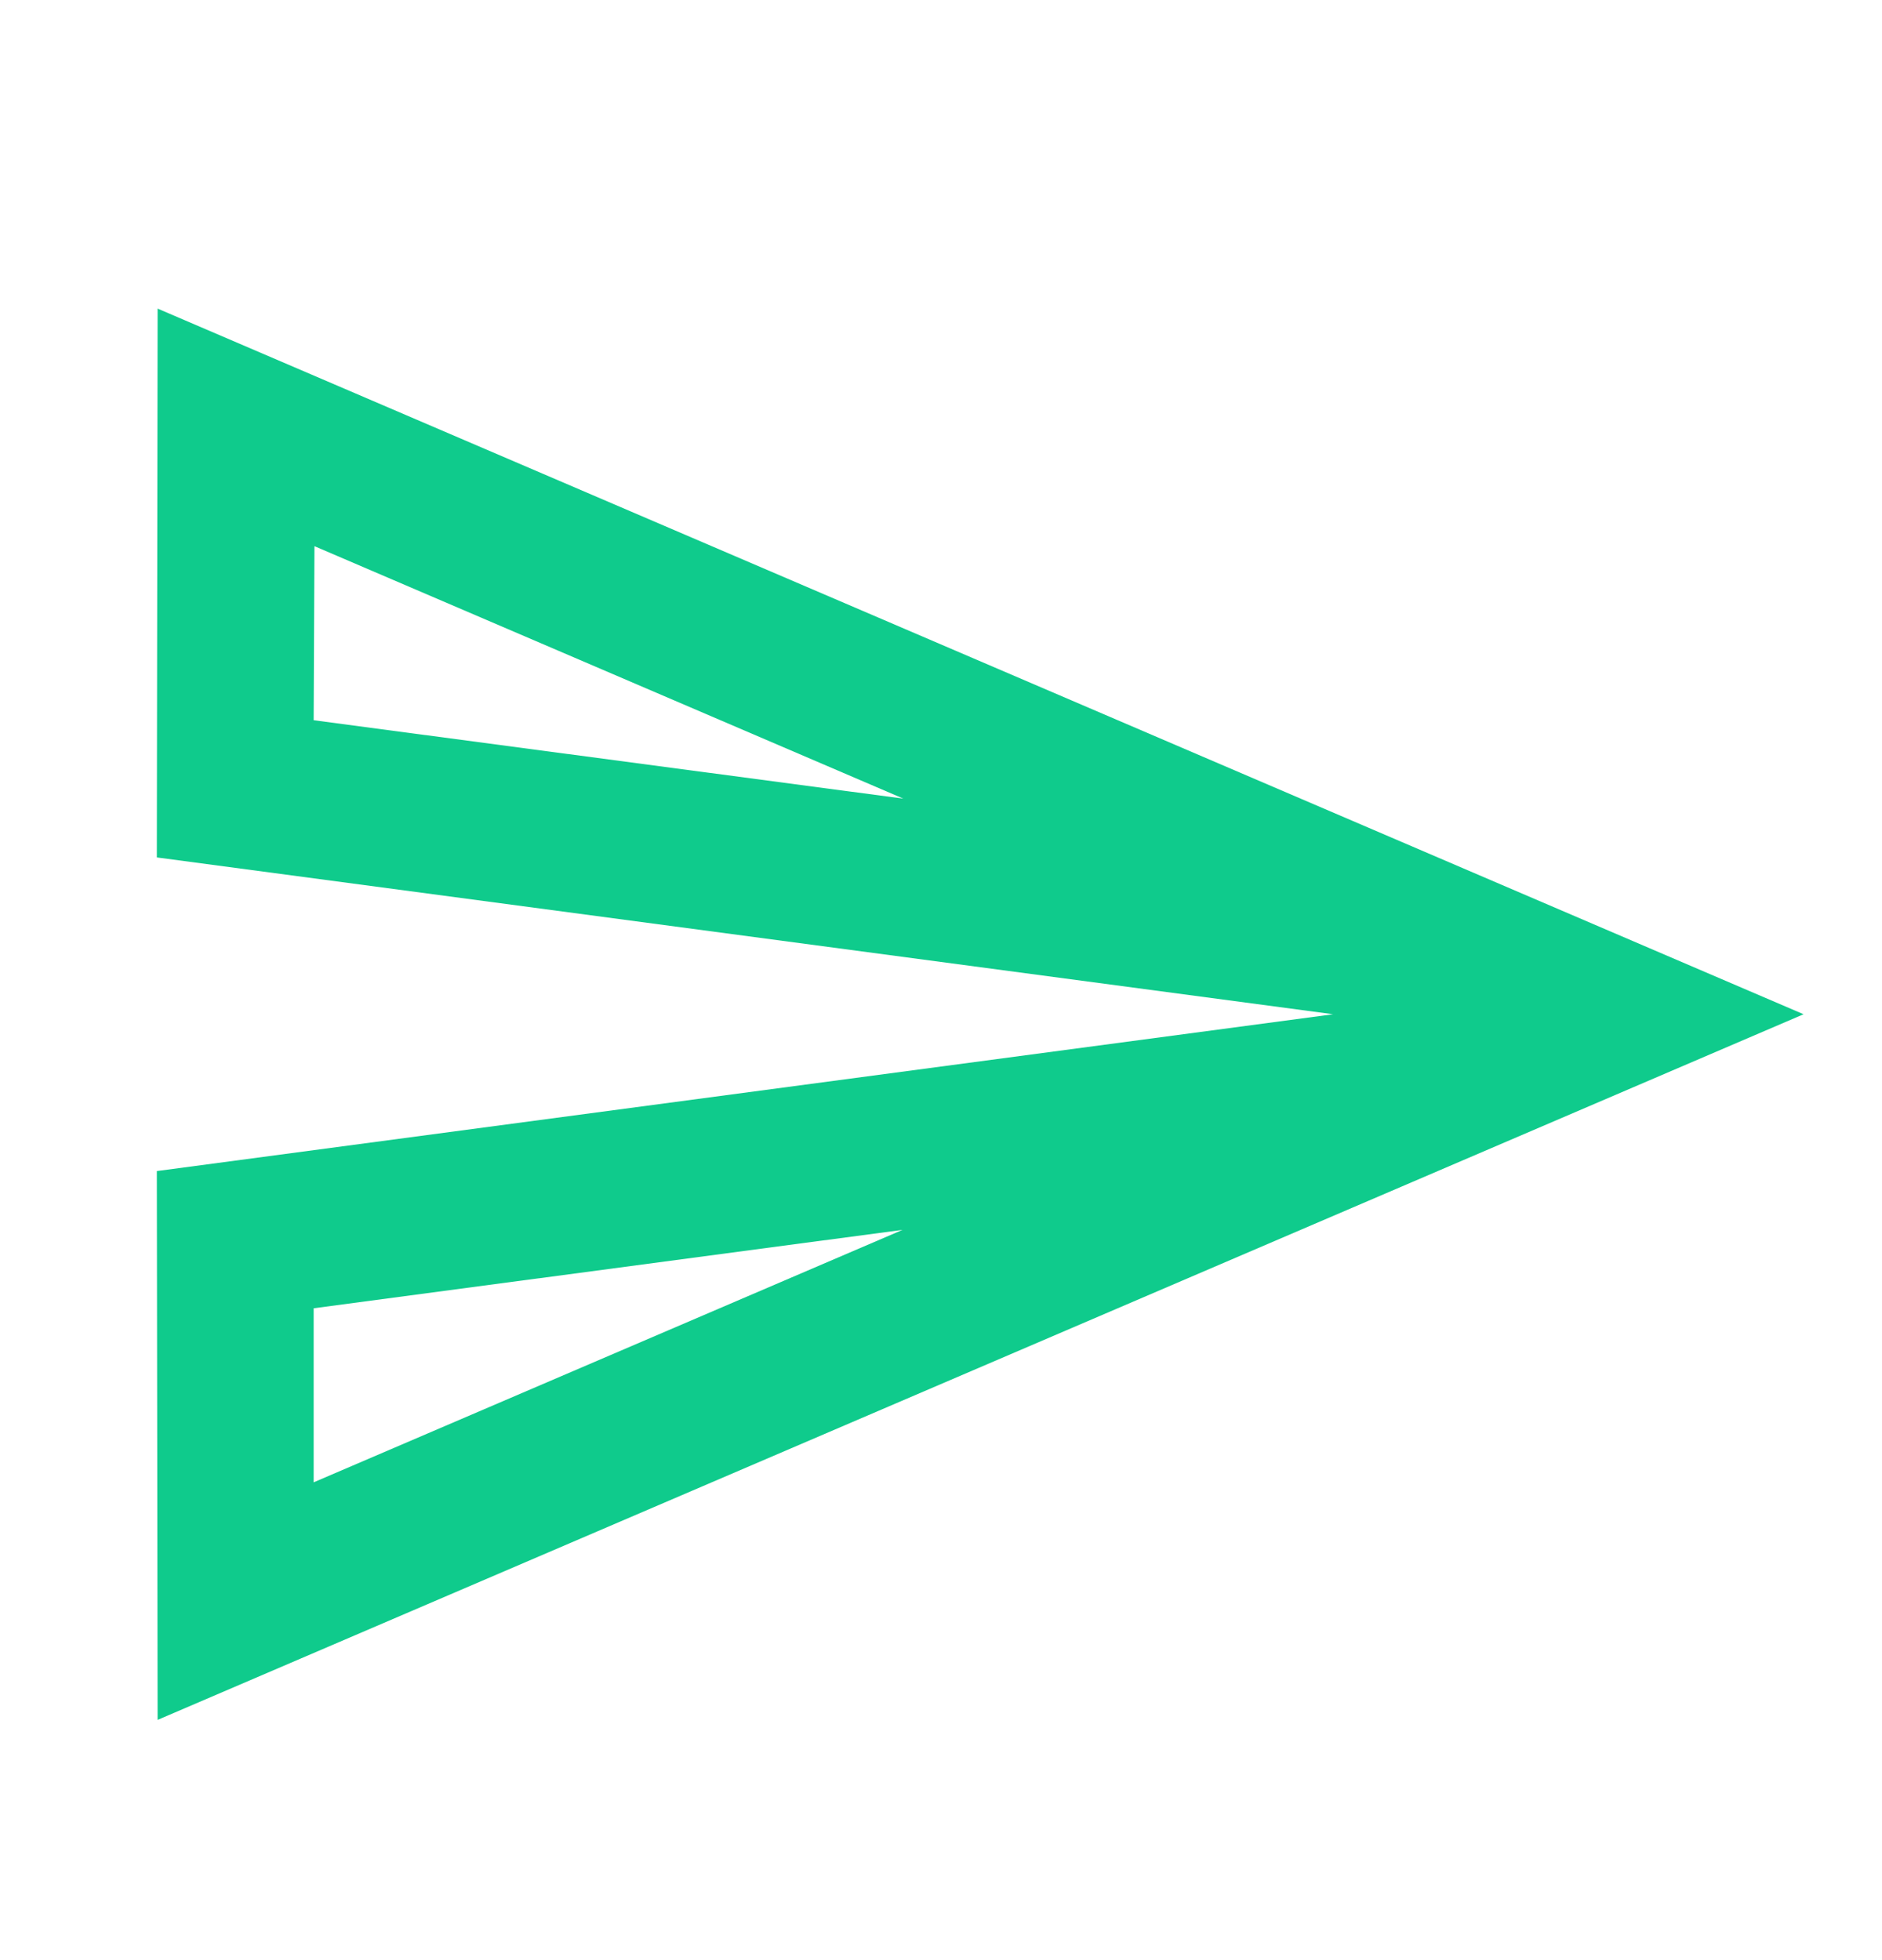 <svg width="24" height="25" viewBox="0 0 24 25" fill="none" xmlns="http://www.w3.org/2000/svg">
<g clip-path="url(#clip0_85_269)">
<path d="M4.01 6.966L11.52 10.186L4 9.186L4.01 6.966ZM11.51 15.686L4 18.906V16.686L11.51 15.686ZM2.01 3.936L2 10.936L17 12.936L2 14.936L2.01 21.936L23 12.936L2.01 3.936Z" fill="#0FCB8C"/>
</g>
<defs>
<clipPath id="clip0_85_269">
<rect width="24" height="24" fill="white" transform="translate(0 0.936)"/>
</clipPath>
</defs>
</svg>

